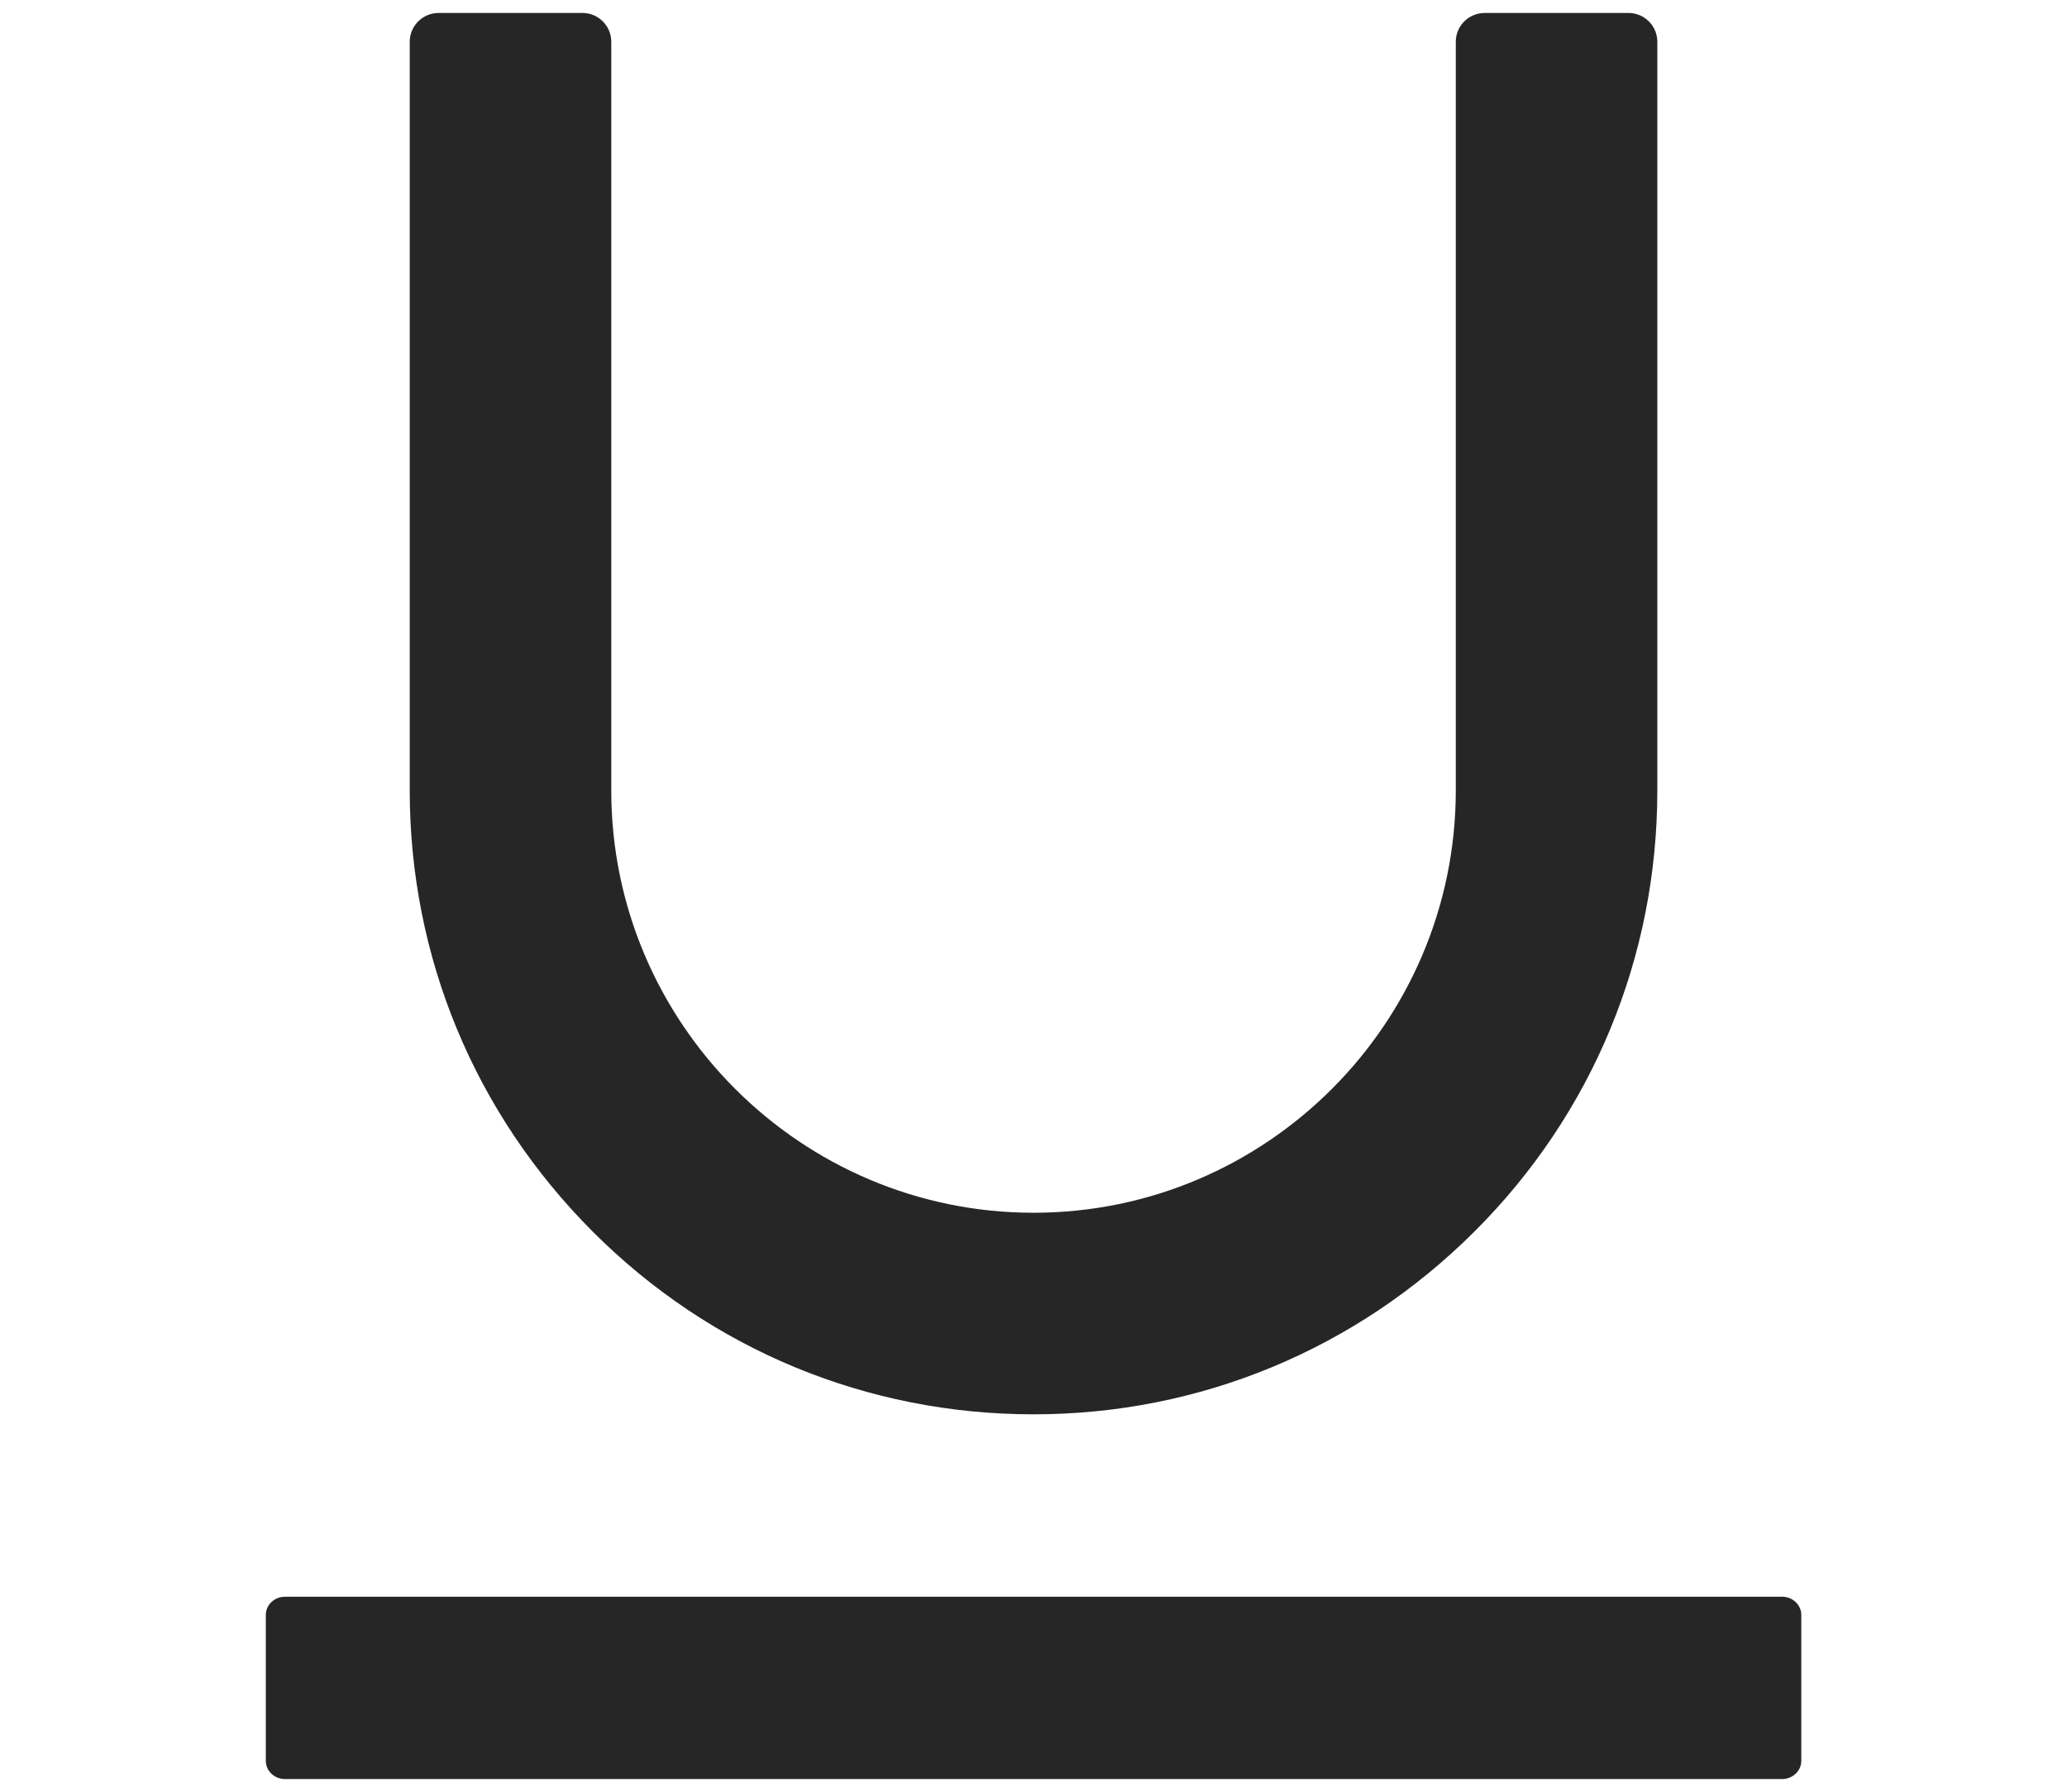 <svg width="15" height="13" viewBox="0 0 26 30" fill="none" xmlns="http://www.w3.org/2000/svg">
<path d="M25.537 26.735H0.465C0.288 26.735 0.144 26.871 0.144 27.04V29.483C0.144 29.652 0.288 29.788 0.465 29.788H25.537C25.713 29.788 25.858 29.652 25.858 29.483V27.04C25.858 26.871 25.713 26.735 25.537 26.735ZM13.001 23.681C15.789 23.681 18.409 22.592 20.386 20.619C22.363 18.647 23.447 16.023 23.447 13.235V0.699C23.447 0.434 23.23 0.217 22.965 0.217H20.555C20.289 0.217 20.072 0.434 20.072 0.699V13.235C20.072 17.132 16.898 20.306 13.001 20.306C9.104 20.306 5.929 17.132 5.929 13.235V0.699C5.929 0.434 5.713 0.217 5.447 0.217H3.037C2.771 0.217 2.554 0.434 2.554 0.699V13.235C2.554 16.023 3.643 18.643 5.616 20.619C7.589 22.596 10.213 23.681 13.001 23.681Z" fill="black" fill-opacity="0.85"/>
</svg>
